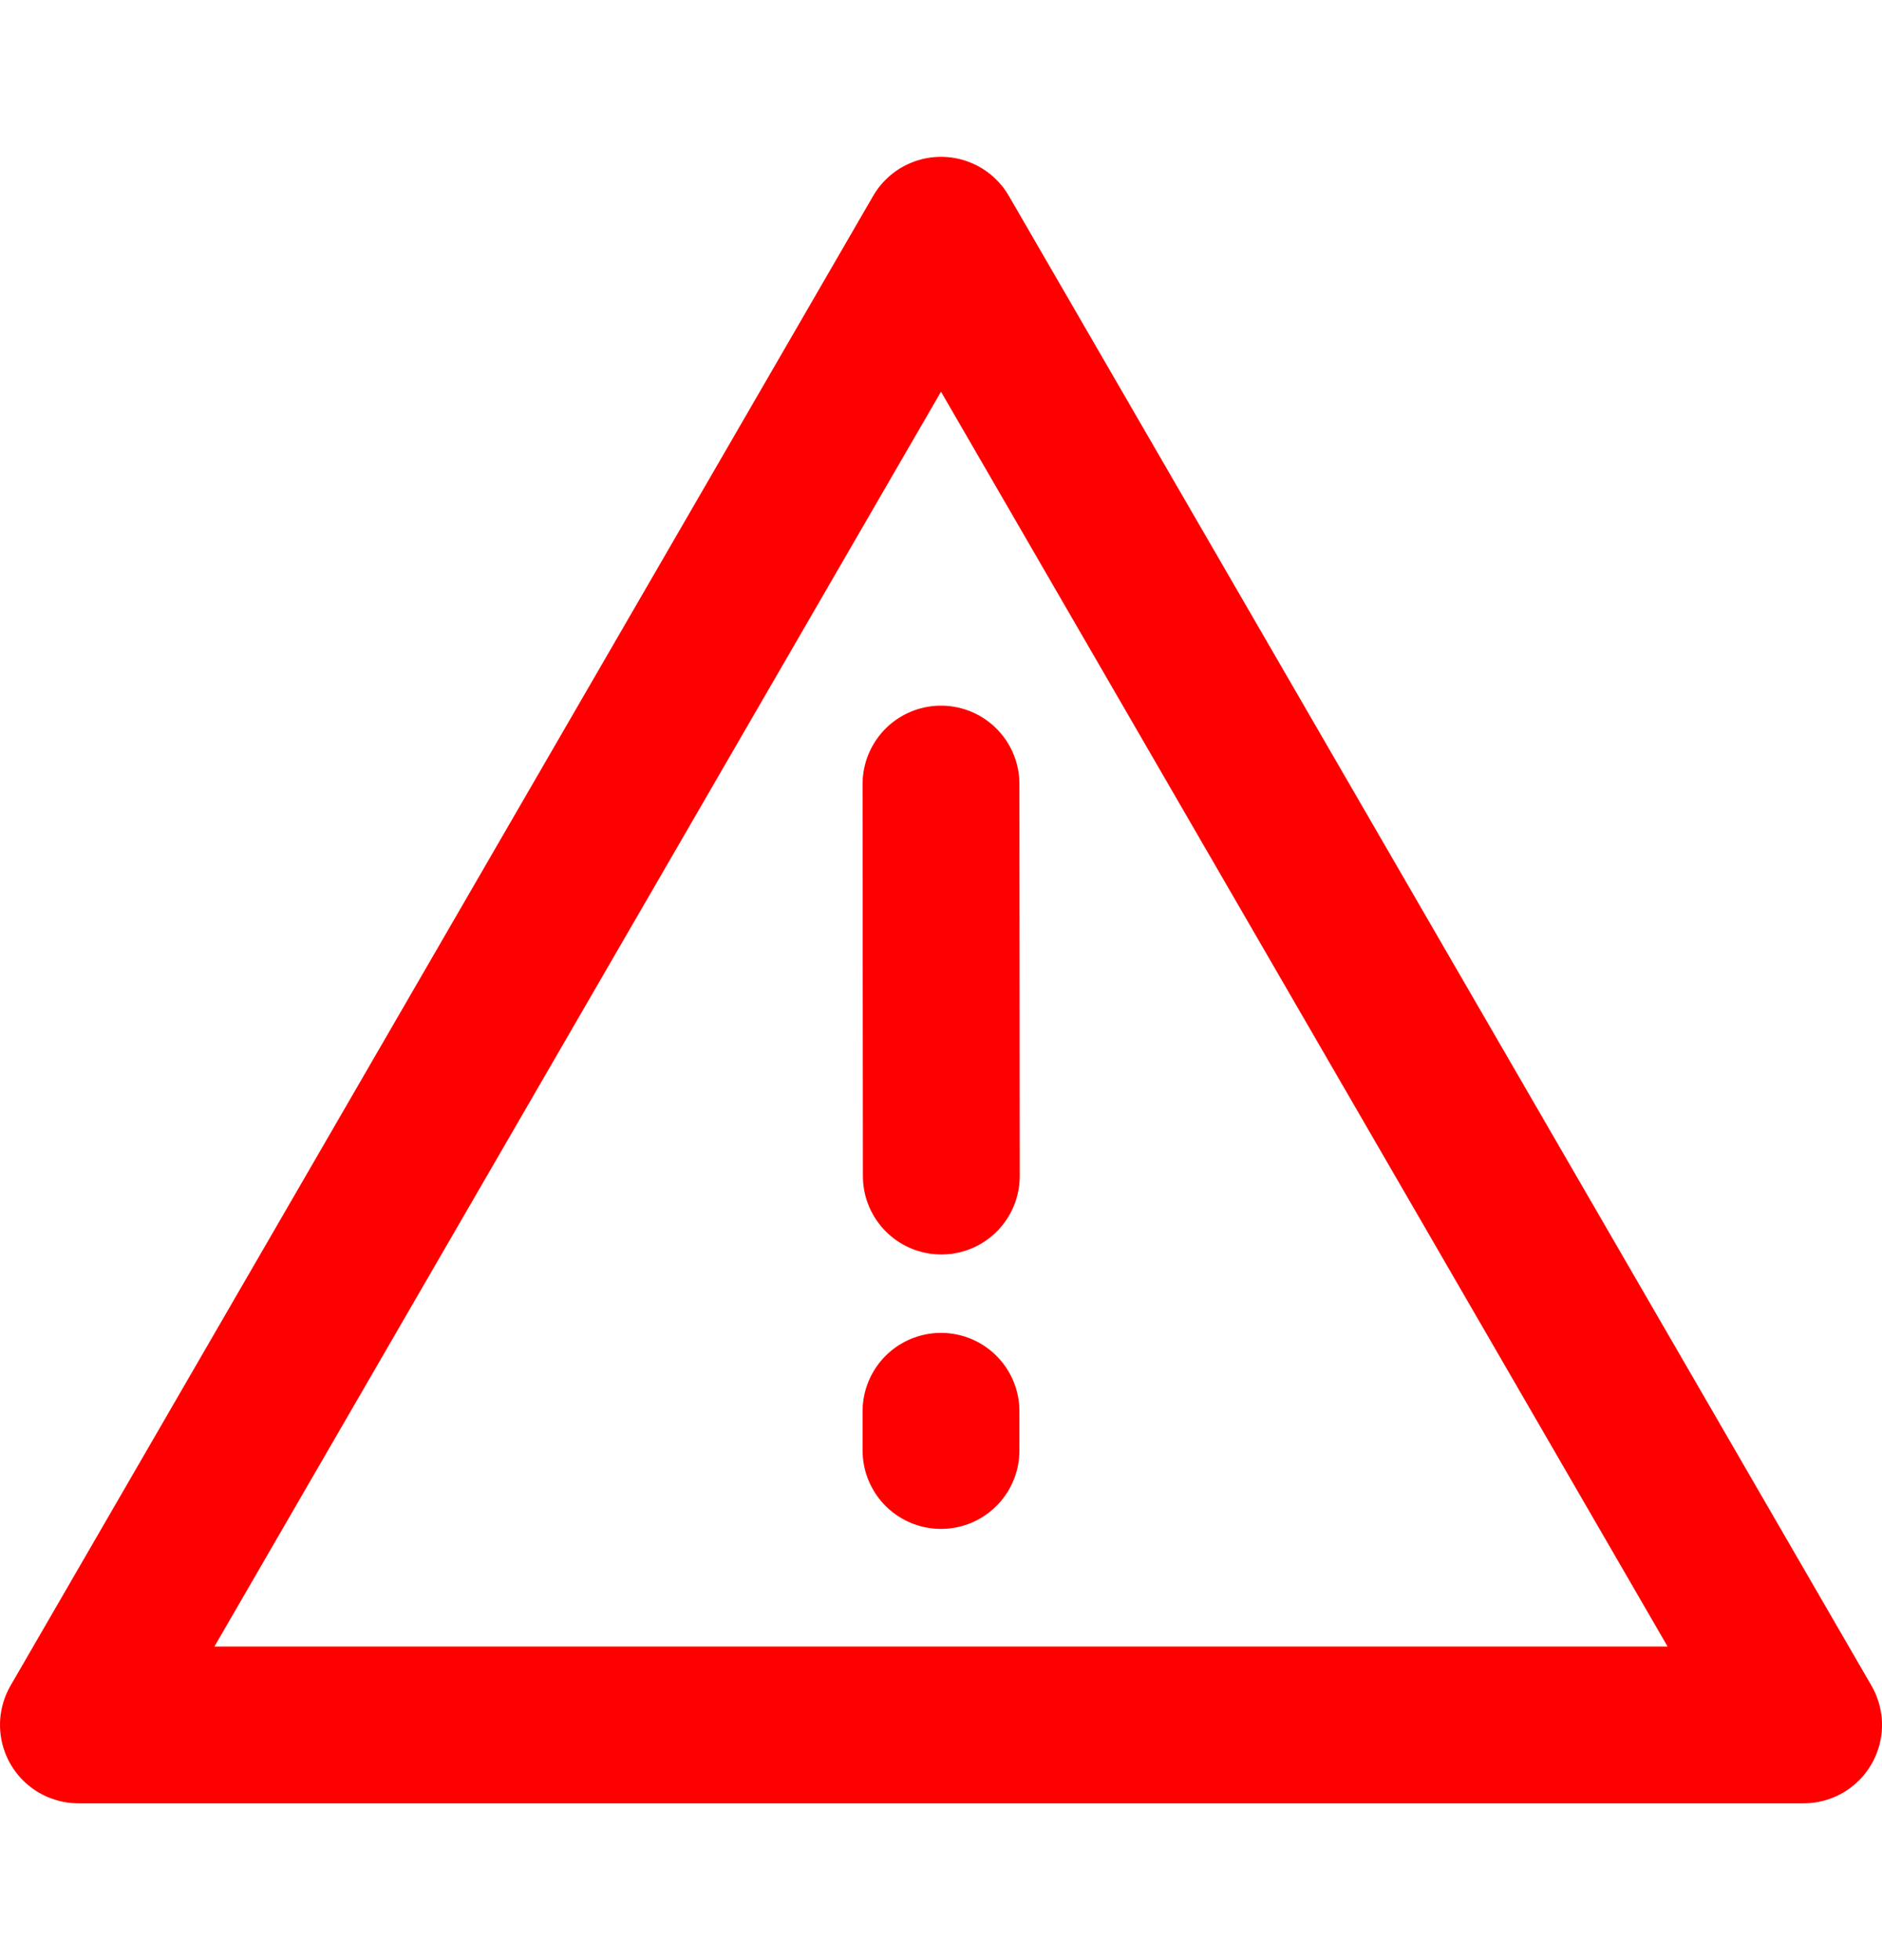 <svg width="24" height="25" viewBox="0 0 24 25" fill="none" xmlns="http://www.w3.org/2000/svg">
<g id="icon-park-outline:caution">
<g id="Group">
<path id="Vector" d="M12 3L1 22H23L12 3Z" stroke="#FF0000" stroke-width="2" stroke-linejoin="round"/>
<path id="Vector_2" d="M12 18V18.5M12 10L12.004 15" stroke="#FF0000" stroke-width="2" stroke-linecap="round"/>
</g>
</g>
</svg>
